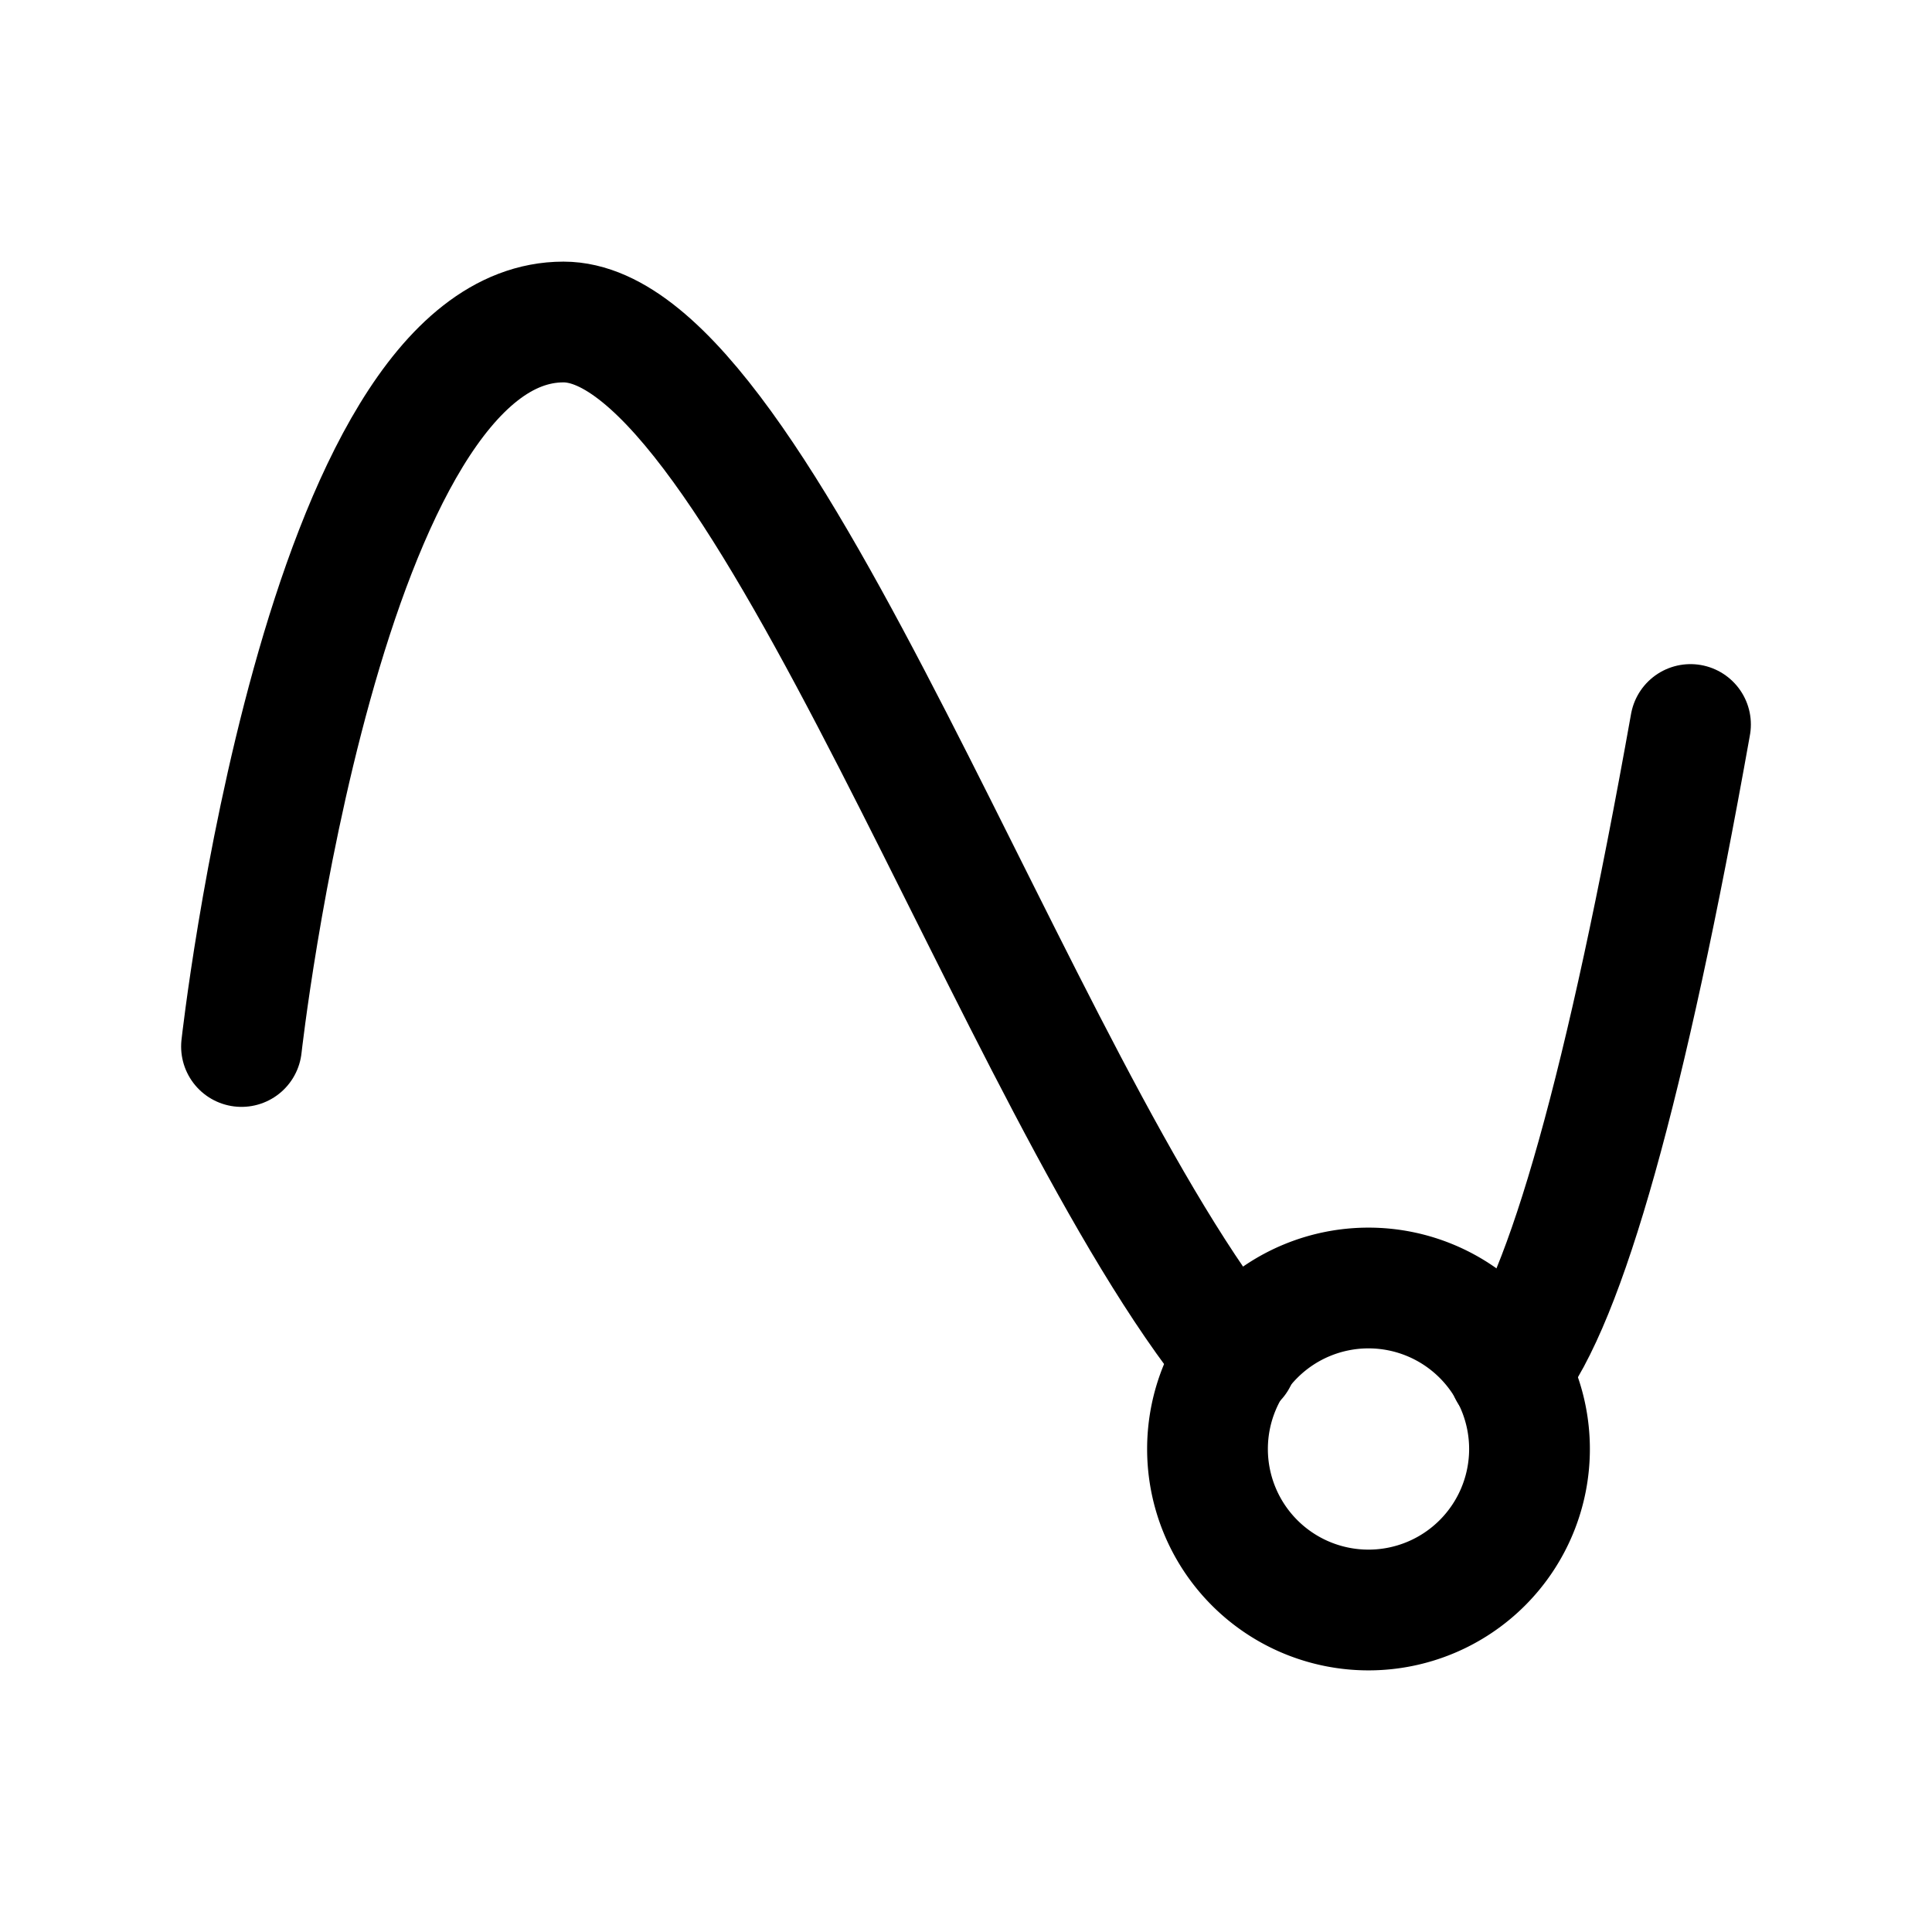 <svg xmlns="http://www.w3.org/2000/svg" fill="none" stroke-linecap="round" stroke-linejoin="round" viewBox="0 0 24 24" stroke-width="1.5" stroke="currentColor" aria-hidden="true" data-slot="icon" height="16px" width="16px">
  <path d="M15 18a2 2 0 1 0 4 0 2 2 0 0 0-4 0"/>
  <path d="M3 13s1-9 4-9c2.48 0 5.643 9.565 8.36 12.883M18.748 17.038Q19.801 15.718 21 9"/>
</svg>
